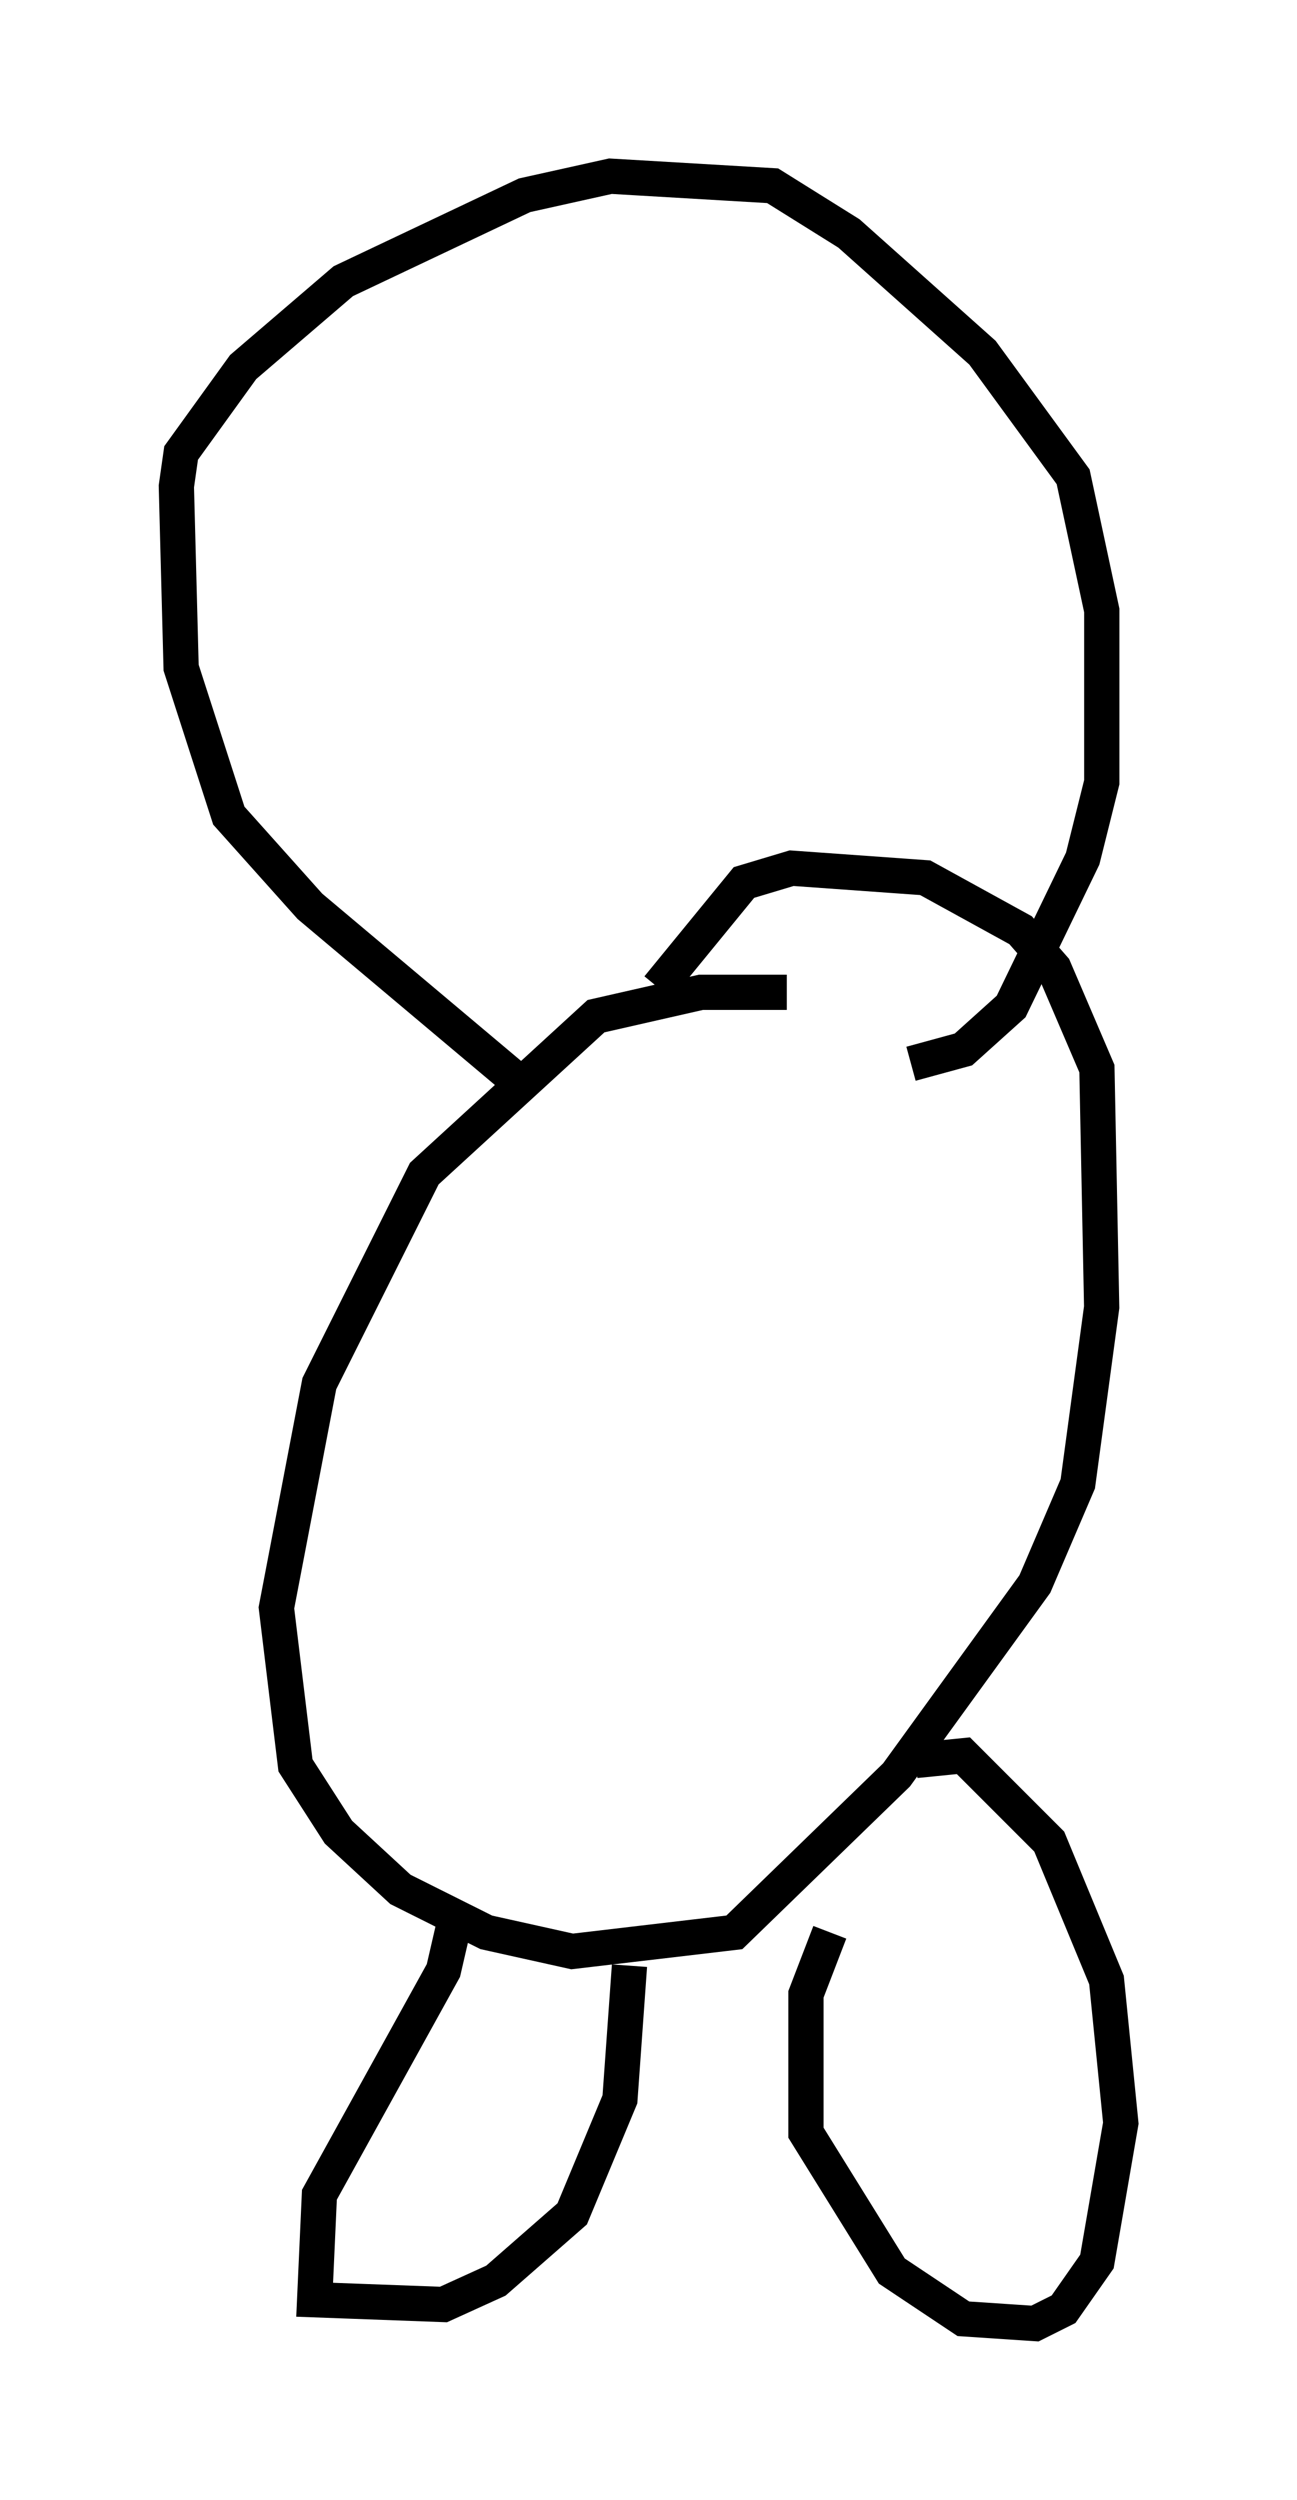 <?xml version="1.0" encoding="utf-8" ?>
<svg baseProfile="full" height="70.892" version="1.1" width="36.793" xmlns="http://www.w3.org/2000/svg" xmlns:ev="http://www.w3.org/2001/xml-events" xmlns:xlink="http://www.w3.org/1999/xlink"><defs /><rect fill="white" height="70.892" width="36.793" x="0" y="0" /><path d="M25.703, 28.816 m-3.383, -0.677 l-2.436, 0.0 -2.977, 0.677 l-4.871, 4.465 -2.977, 5.954 l-1.218, 6.36 0.541, 4.465 l1.218, 1.894 1.759, 1.624 l2.436, 1.218 2.436, 0.541 l4.601, -0.541 4.601, -4.465 l3.924, -5.413 1.218, -2.842 l0.677, -5.007 -0.135, -6.766 l-1.218, -2.842 -0.947, -1.083 l-2.706, -1.488 -3.789, -0.271 l-1.353, 0.406 -2.436, 2.977 m-5.683, 26.116 l-0.406, 1.759 -3.518, 6.36 l-0.135, 2.977 3.654, 0.135 l1.488, -0.677 2.165, -1.894 l1.353, -3.248 0.271, -3.789 m5.683, -0.947 l-0.677, 1.759 0.0, 3.924 l2.436, 3.924 2.03, 1.353 l2.03, 0.135 0.812, -0.406 l0.947, -1.353 0.677, -3.924 l-0.406, -4.059 -1.624, -3.924 l-2.436, -2.436 -1.353, 0.135 m-11.231, -19.215 l-5.954, -5.007 -2.3, -2.571 l-1.353, -4.195 -0.135, -5.142 l0.135, -0.947 1.759, -2.436 l2.842, -2.436 5.142, -2.436 l2.436, -0.541 4.601, 0.271 l2.165, 1.353 3.789, 3.383 l2.571, 3.518 0.812, 3.789 l0.0, 4.871 -0.541, 2.165 l-2.03, 4.195 -1.353, 1.218 l-1.488, 0.406 " fill="none" stroke="black" stroke-width="1" /></svg>